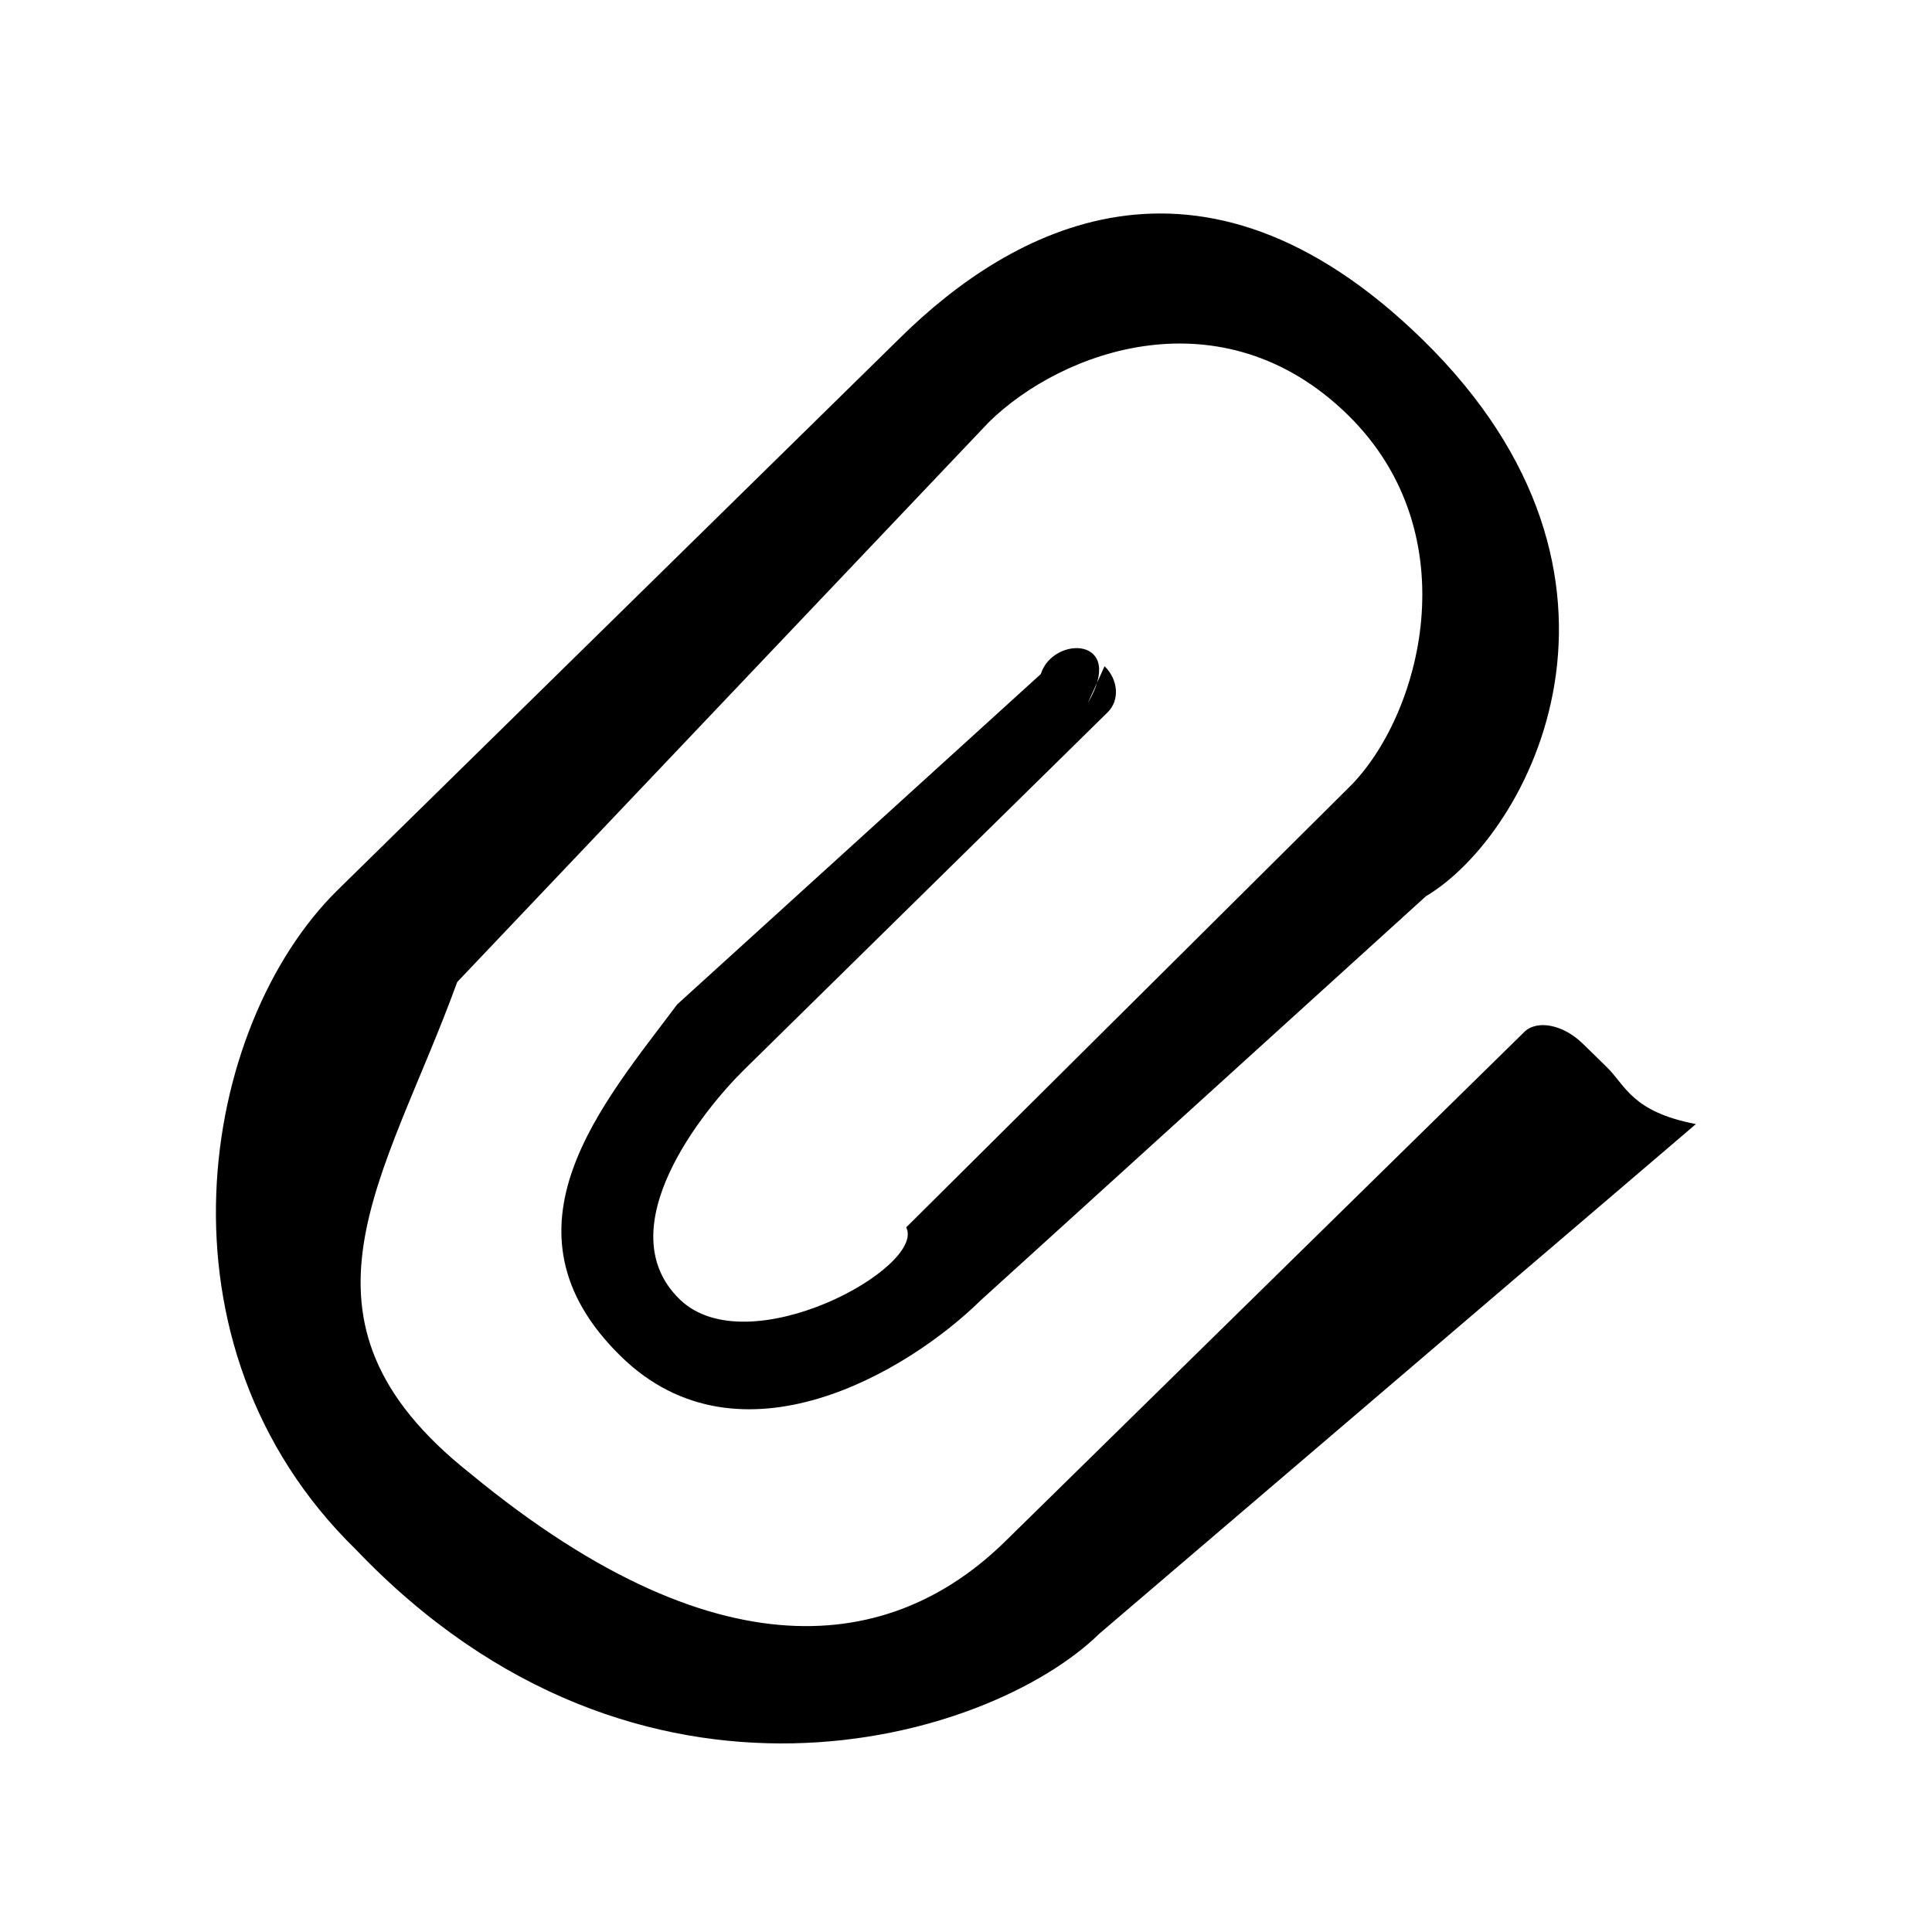 <svg xmlns="http://www.w3.org/2000/svg" width="18" height="18">
    <path fill-rule="evenodd" d="m10.243 15.22 5.557-4.747c-.6-.117-.651-.357-.833-.534l-.22-.215c-.182-.178-.426-.227-.546-.109l-4.837 4.747c-.968.949-2.564 1.36-4.984-.635-1.814-1.437-.79-2.737-.12-4.578l4.952-5.215c.684-.672 2.174-1.211 3.343-.071 1.147 1.121.678 2.819.013 3.473l-4.125 4.099c.187.373-1.477 1.288-2.111.67-.677-.659.221-1.765.601-2.139l3.388-3.331c.112-.111.099-.302-.03-.428l-.156.343c.365-.621-.325-.633-.438-.27L6.309 9.358c-.68.912-1.74 2.094-.521 3.282 1.104 1.075 2.671.142 3.35-.526l4.147-3.764c.974-.58 2.233-2.974-.033-5.188-2.083-2.033-3.853-1.008-4.855-.025l-5.25 5.154c-1.286 1.262-1.789 4.235.168 6.145 2.646 2.774 5.912 1.781 6.928.784z"/>
</svg>
